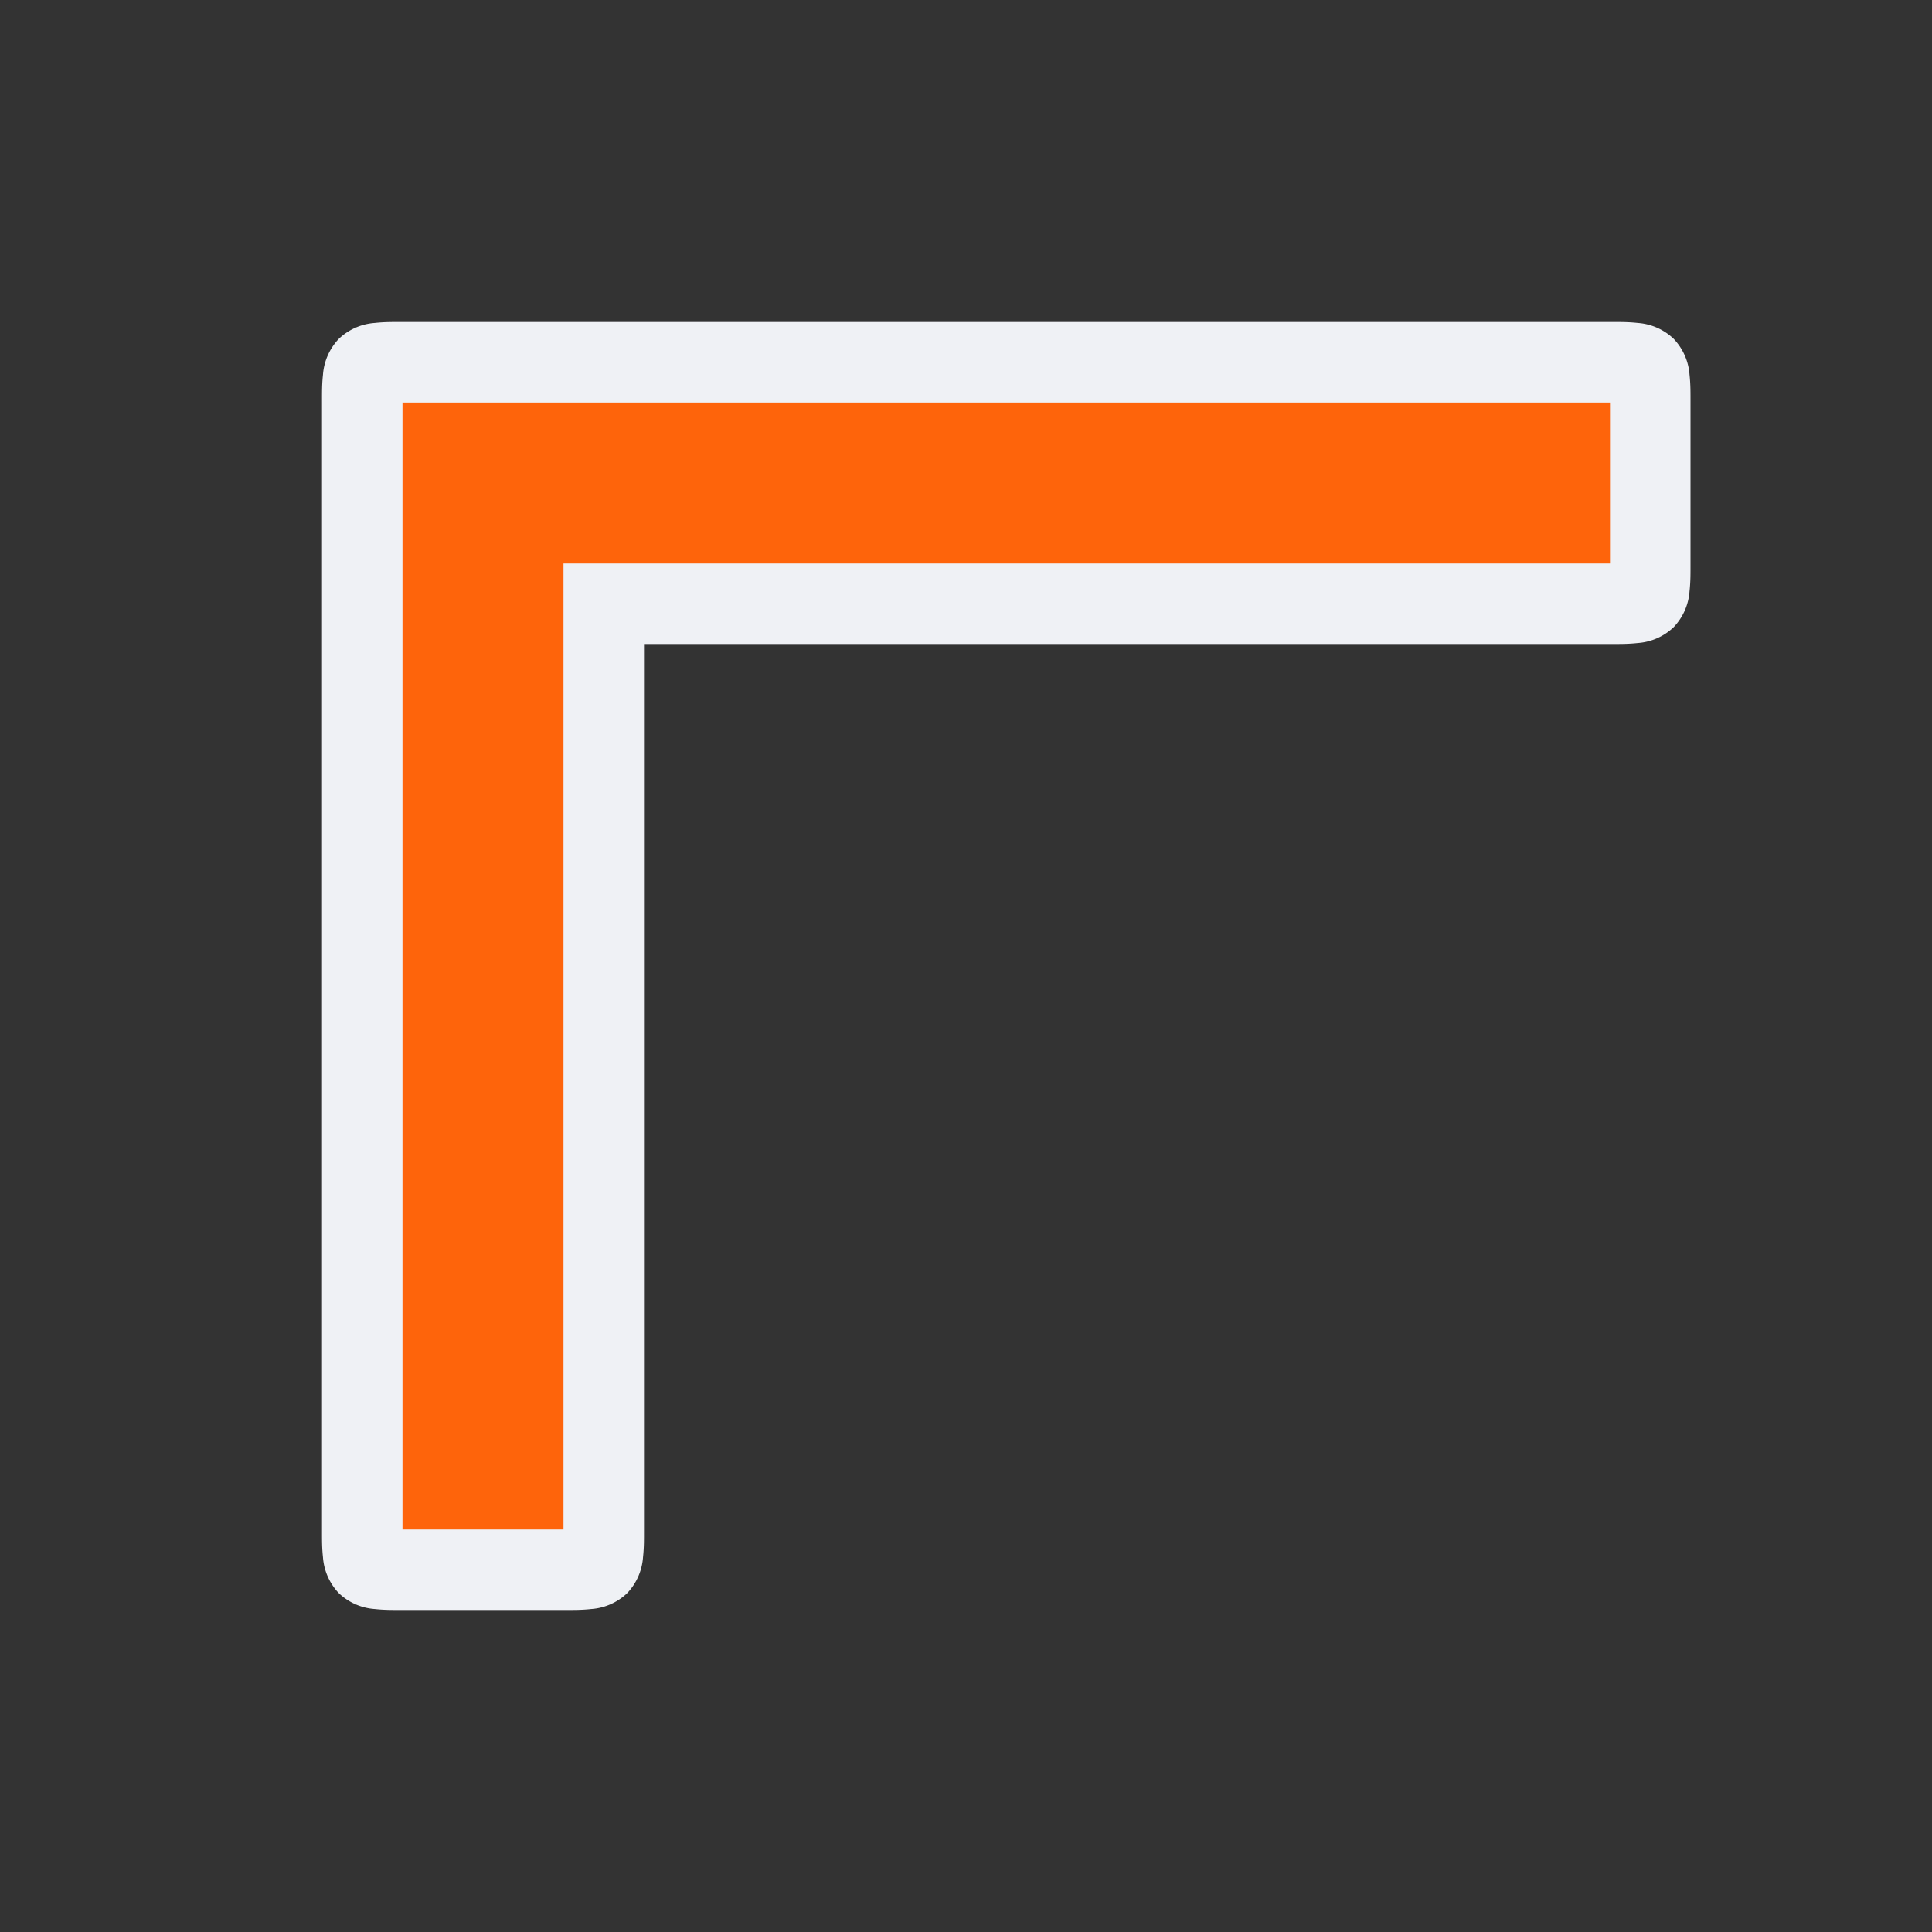 <svg viewBox="0 0 24 24"><rect x="0" y="0" width="24" height="24" fill="#333333" stroke="none"/><path d="M4.5 5c0-.5 0-.5.5-.5h15c.5 0 .5 0 .5.5v2c0 .5 0 .5-.5.5H7.5V19c0 .5 0 .5-.5.5H5c-.5 0-.5 0-.5-.5z" style="color:#fe640b;fill:#fe640b;fill-opacity:1;-inkscape-stroke:none"/><path d="M5 4c-.125 0-.225-.001-.344.012a.72.72 0 0 0-.447.197.72.72 0 0 0-.197.447C3.999 4.775 4 4.875 4 5v14c0 .125-.001.225.012.344a.72.72 0 0 0 .197.447.72.72 0 0 0 .447.197c.119.013.219.012.344.012h2c.125 0 .225.001.344-.012a.72.72 0 0 0 .447-.197.72.72 0 0 0 .197-.447C8.001 19.225 8 19.125 8 19V8h12c.125 0 .225.001.344-.012a.72.72 0 0 0 .447-.197.72.72 0 0 0 .197-.447C21.001 7.225 21 7.125 21 7V5c0-.125.001-.225-.012-.344a.72.72 0 0 0-.197-.447.72.72 0 0 0-.447-.197C20.225 3.999 20.125 4 20 4Zm0 1h15v2H7v12H5Z" style="color:#fe640b;fill:#eff1f5;fill-opacity:1;-inkscape-stroke:none"/></svg>